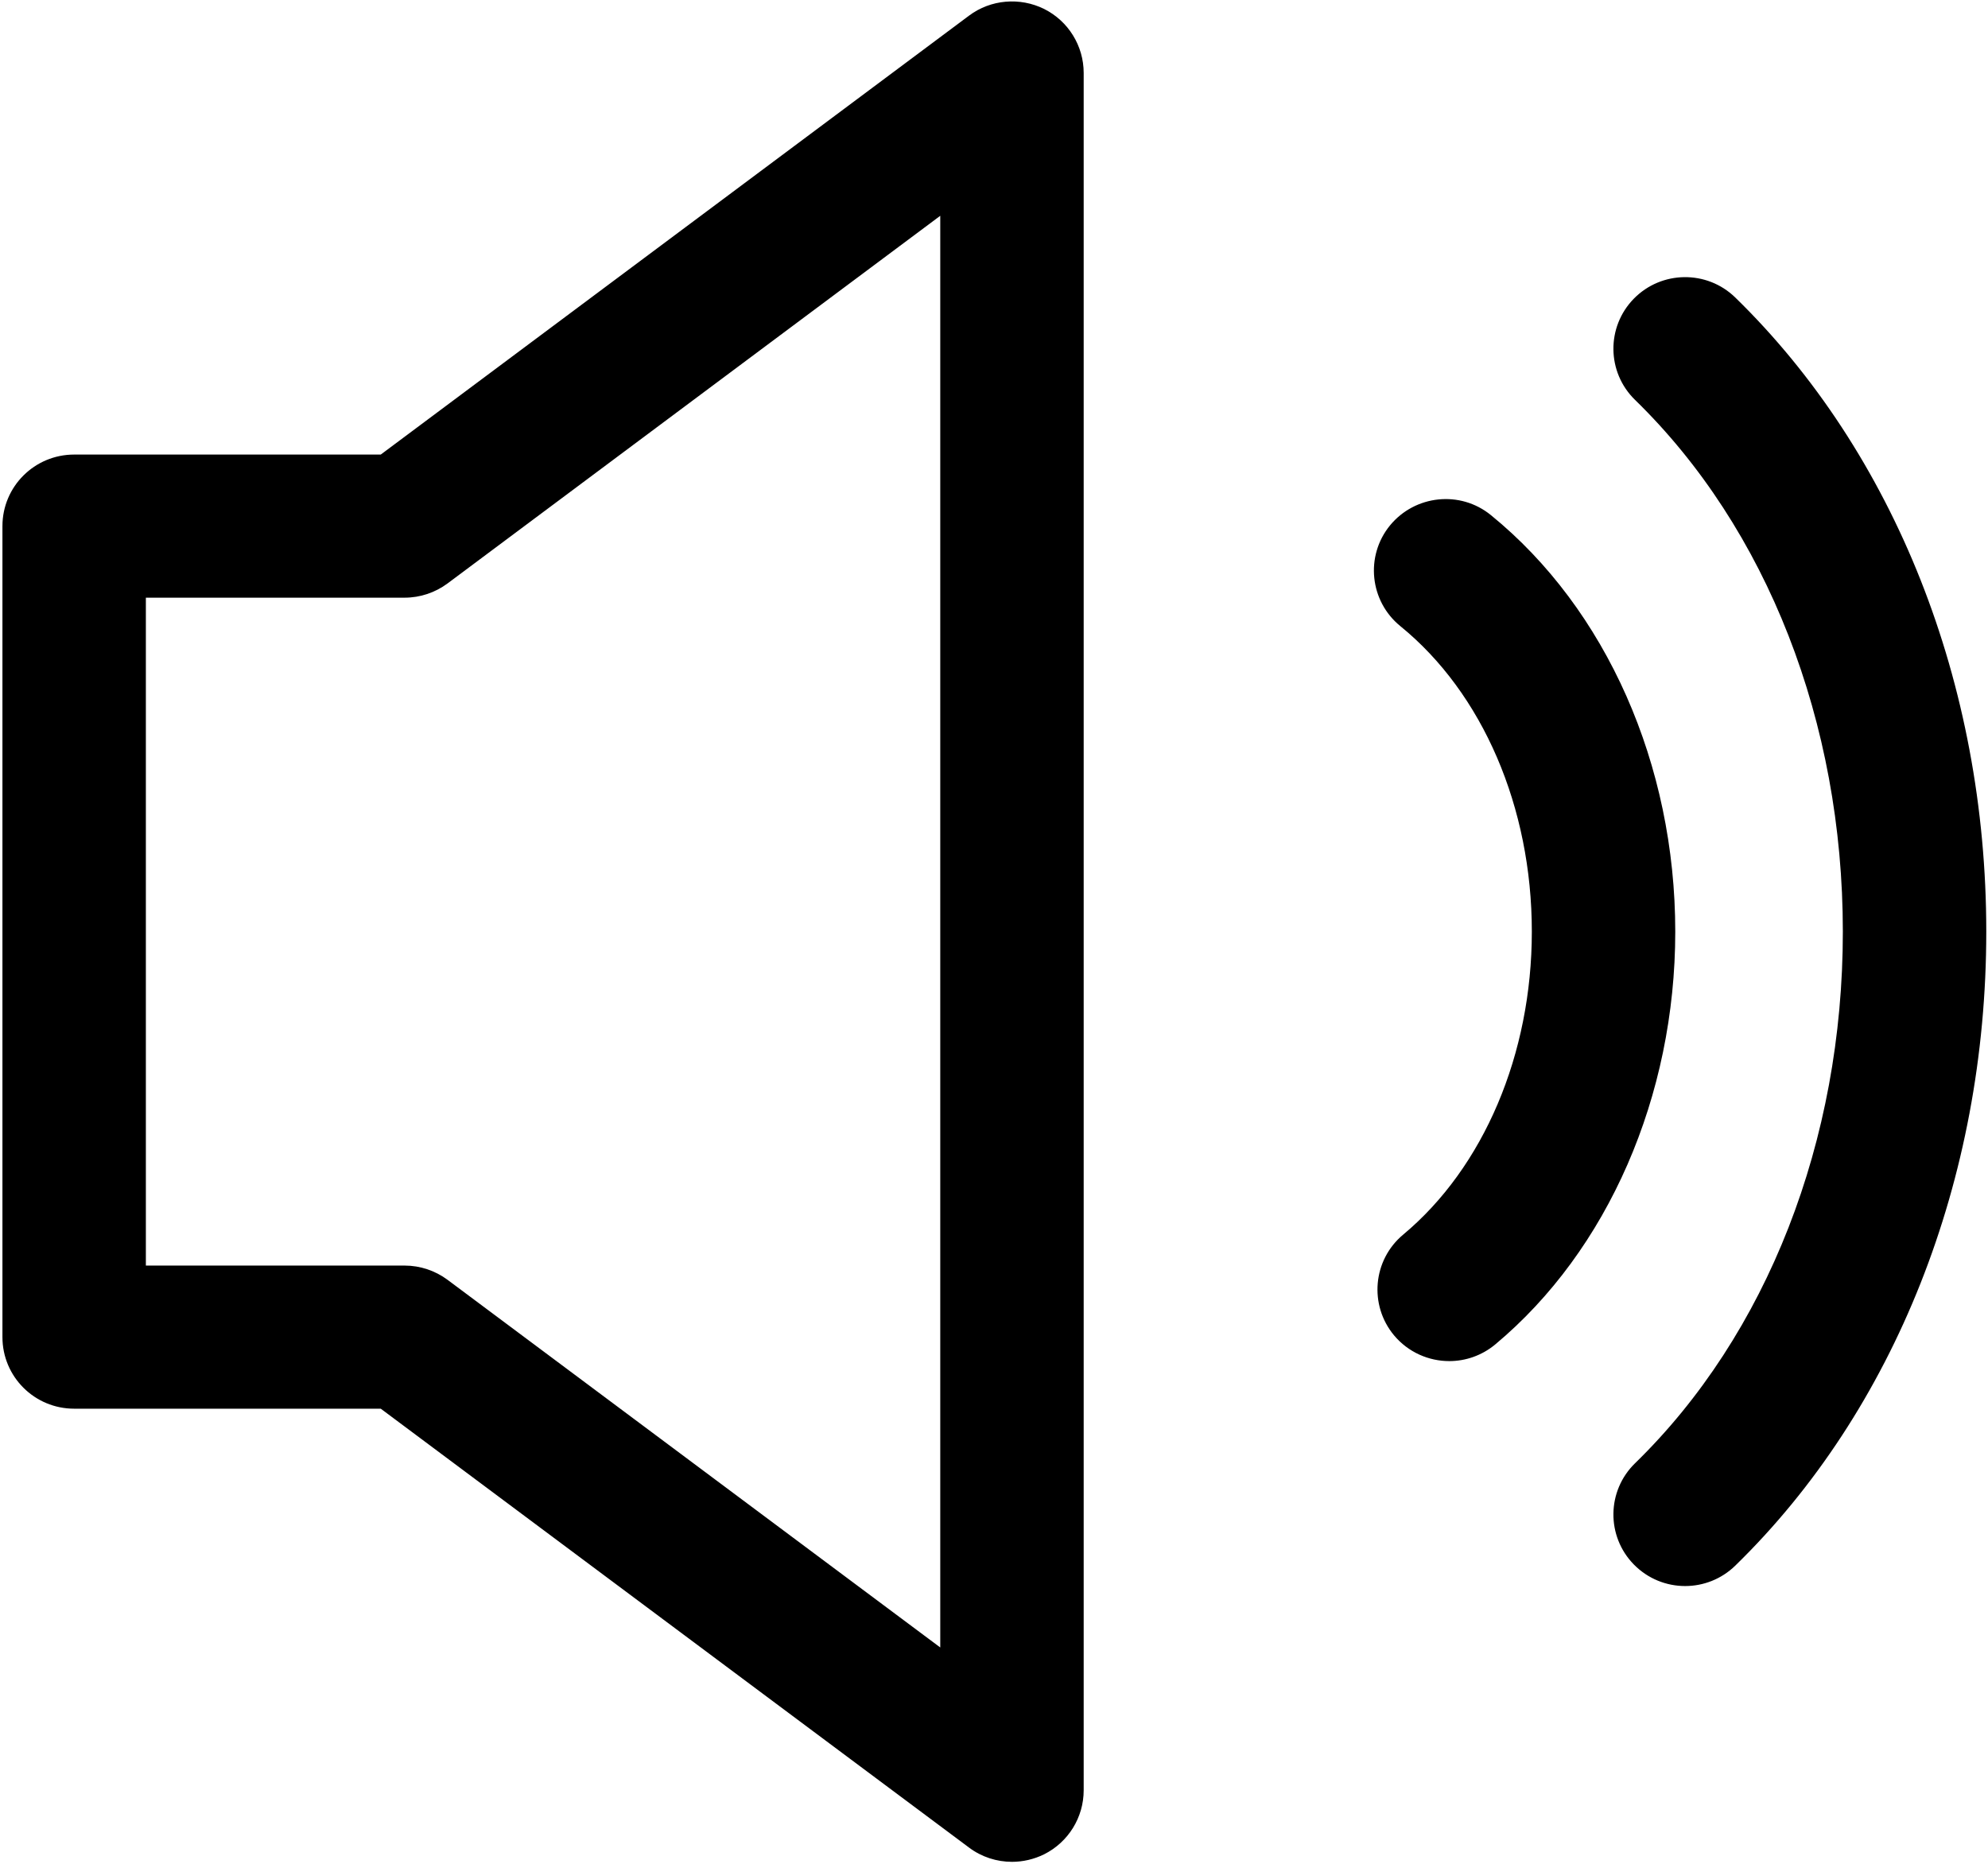 <?xml version="1.0" encoding="UTF-8"?>
<svg width="785px" height="736px" viewBox="0 0 785 736" version="1.1" xmlns="http://www.w3.org/2000/svg" xmlns:xlink="http://www.w3.org/1999/xlink">
    <!-- Generator: Sketch 51.2 (57519) - http://www.bohemiancoding.com/sketch -->
    <title>未命名</title>
    <desc>Created with Sketch.</desc>
    <defs></defs>
    <g id="Page-1" stroke="none" stroke-width="1" fill="none" fill-rule="evenodd">
        <g id="声音" fill="#000000" fill-rule="nonzero">
            <path d="M685.18,117.449 C674.008,106.582 656.088,106.775 645.136,117.947 C634.214,129.132 634.435,147.01 645.634,157.906 C697.762,208.676 727.683,285.22 727.683,367.86 C727.683,450.501 697.762,527.003 645.634,577.774 C634.435,588.682 634.214,606.56 645.136,617.732 C650.695,623.415 658.051,626.263 665.407,626.263 C672.541,626.263 679.676,623.582 685.18,618.23 C748.175,556.867 784.32,465.614 784.32,367.86 C784.32,270.065 748.174,178.825 685.18,117.449 Z M588.722,203.408 C576.61,193.522 558.773,195.43 548.873,207.458 C539,219.543 540.826,237.351 552.938,247.224 C585.459,273.659 604.872,318.762 604.872,367.859 C604.872,416.253 585.875,460.98 554.072,487.501 C542.069,497.51 540.492,515.333 550.505,527.321 C556.119,533.984 564.166,537.442 572.269,537.442 C578.657,537.442 585.101,535.286 590.411,530.875 C634.933,493.735 661.51,432.776 661.51,367.86 C661.508,301.935 634.296,240.49 588.722,203.408 Z M412.289,3.533 C402.721,-1.197 391.189,-0.228 382.644,6.174 L150.35,179.488 L29.28,179.488 C13.629,179.488 0.963,192.126 0.963,207.735 L0.963,527.971 C0.963,543.595 13.629,556.232 29.28,556.232 L150.35,556.232 L382.644,729.533 C387.621,733.266 393.594,735.159 399.595,735.159 C403.909,735.159 408.279,734.164 412.288,732.188 C421.857,727.39 427.913,717.613 427.913,706.912 L427.913,28.807 C427.913,18.092 421.857,8.33 412.289,3.533 Z M371.278,650.515 L176.731,505.351 C171.836,501.714 165.891,499.723 159.779,499.723 L57.598,499.723 L57.598,235.997 L159.779,235.997 C165.892,235.997 171.836,234.006 176.731,230.37 L371.278,85.206 L371.278,650.515 Z" id="Shape"></path>
        </g>
    </g>
</svg>